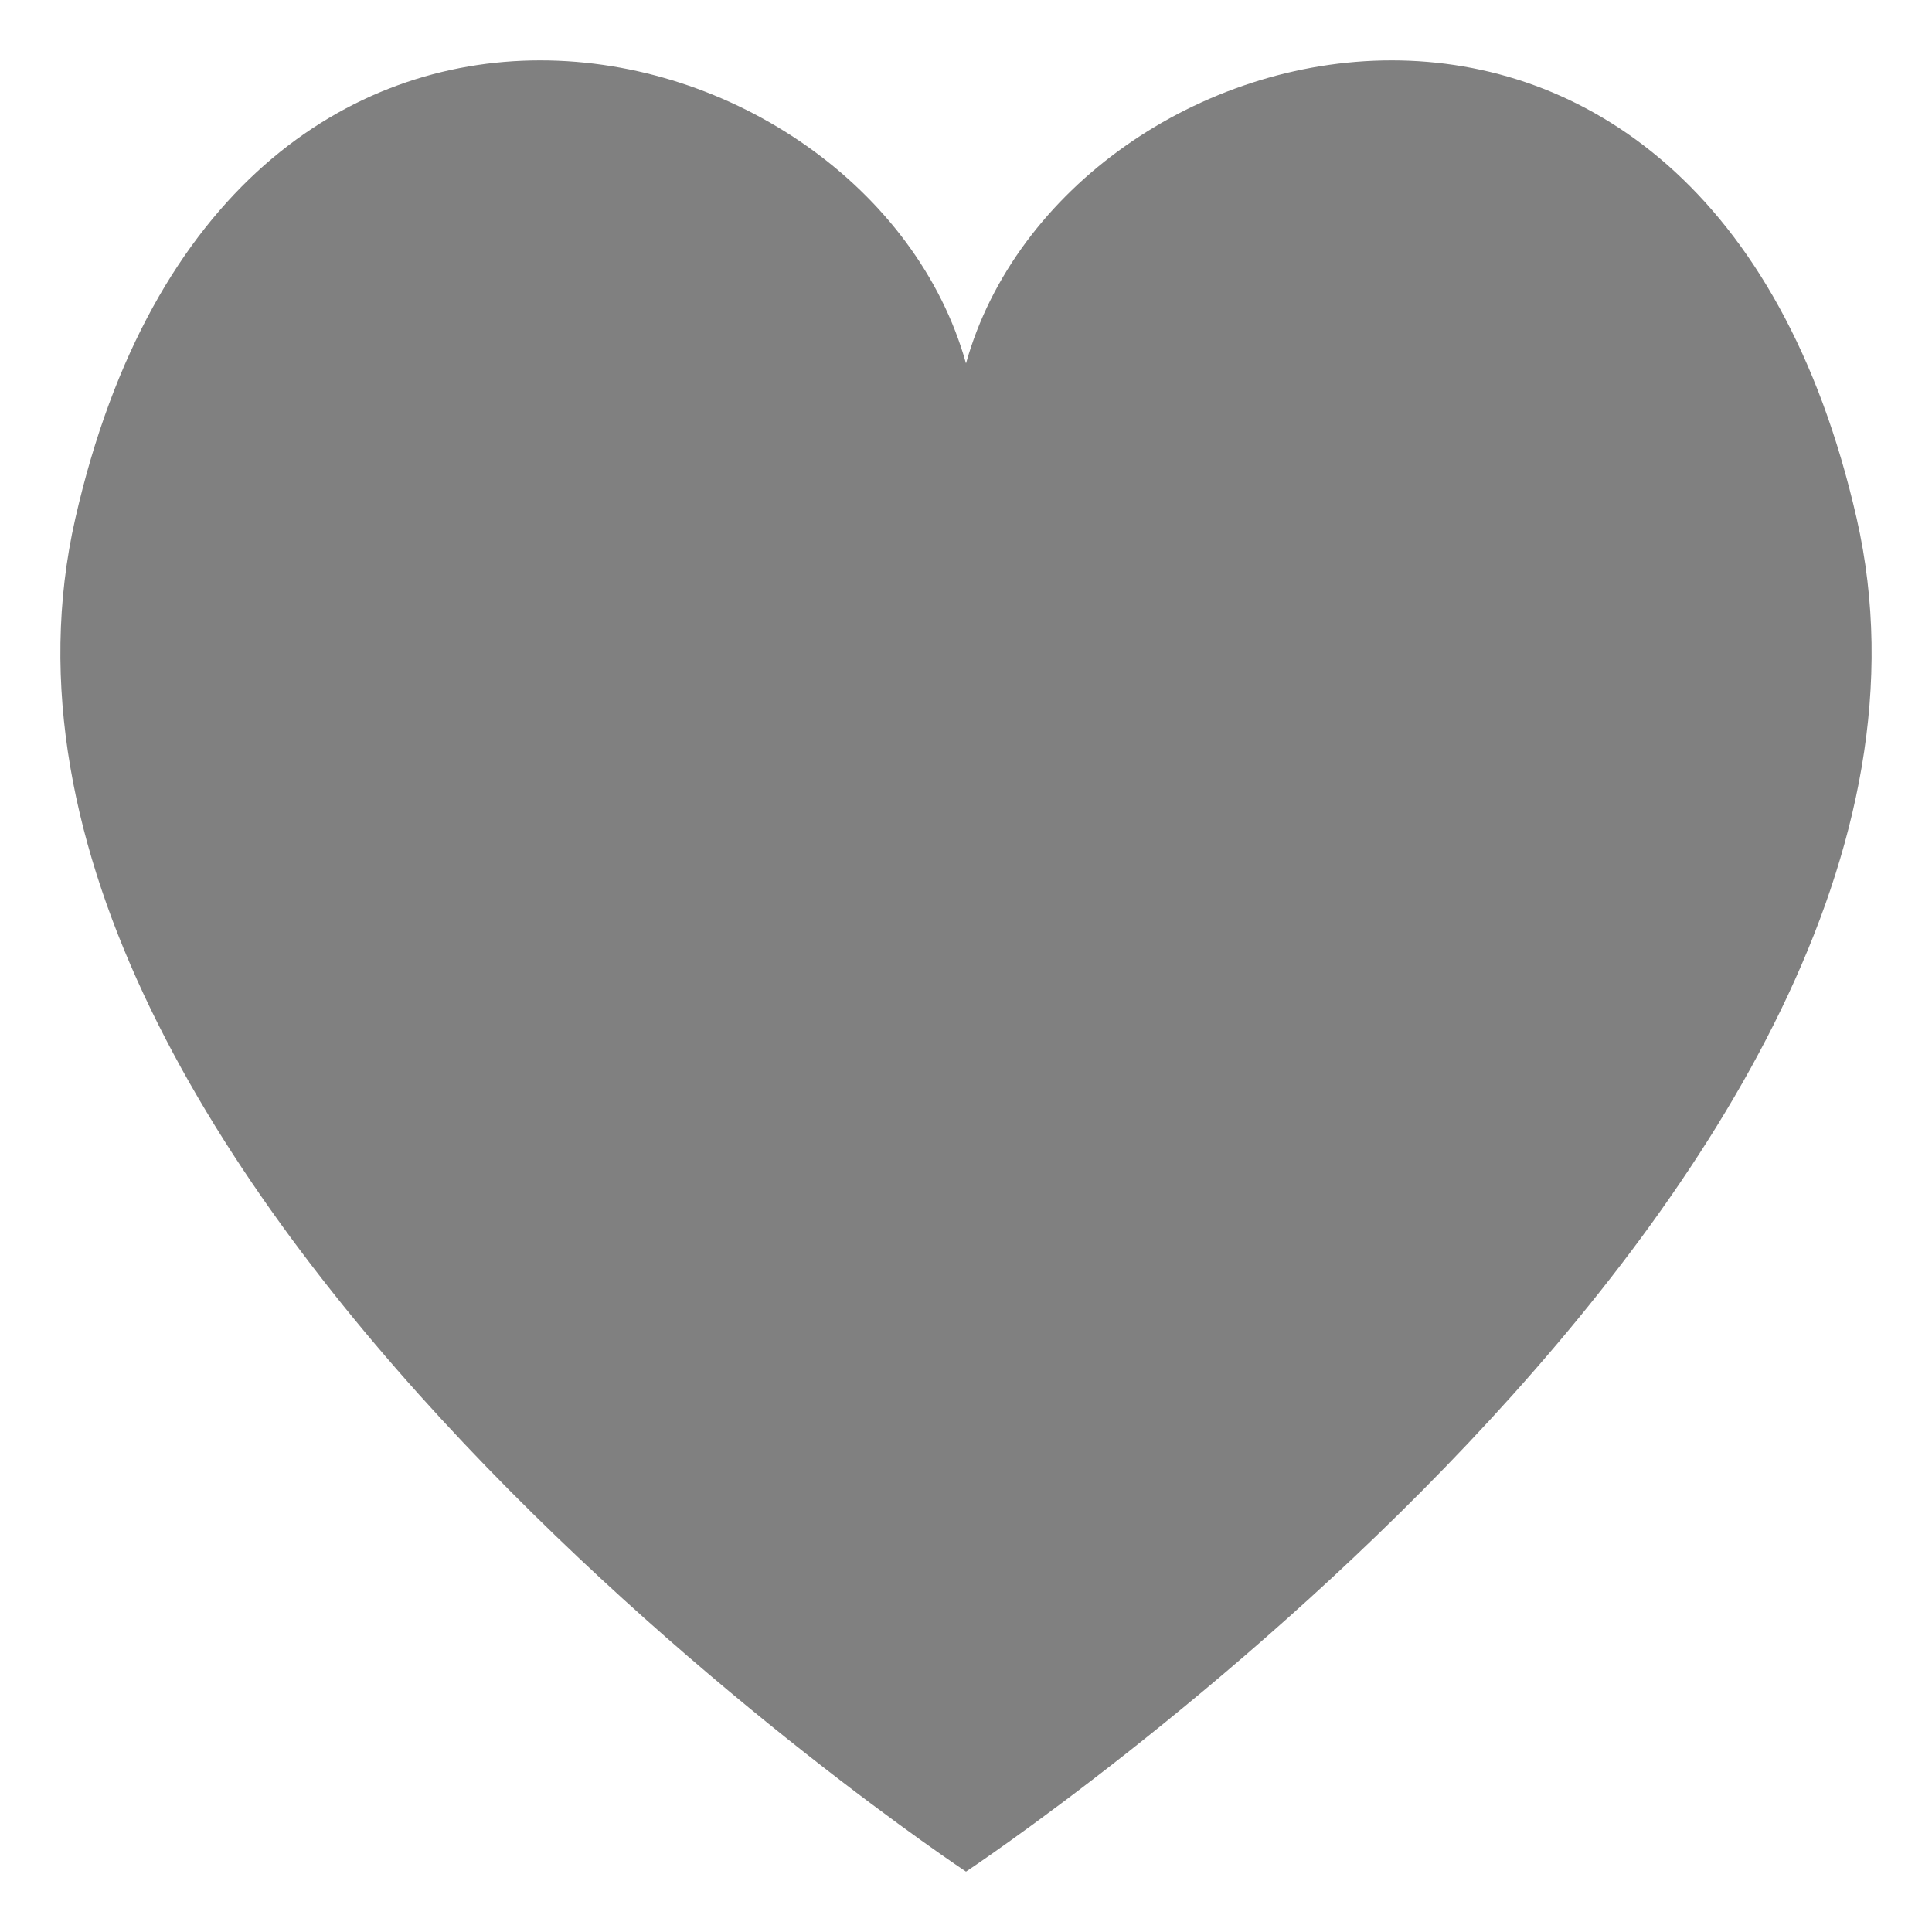 <?xml version="1.0" encoding="UTF-8" standalone="no"?>
<!-- Created with Inkscape (http://www.inkscape.org/) -->

<svg
   xmlns:dc="http://purl.org/dc/elements/1.1/"
   xmlns:cc="http://creativecommons.org/ns#"
   xmlns:rdf="http://www.w3.org/1999/02/22-rdf-syntax-ns#"
   xmlns:svg="http://www.w3.org/2000/svg"
   xmlns="http://www.w3.org/2000/svg"
   xmlns:xlink="http://www.w3.org/1999/xlink"
   xmlns:sodipodi="http://sodipodi.sourceforge.net/DTD/sodipodi-0.dtd"
   xmlns:inkscape="http://www.inkscape.org/namespaces/inkscape"
   width="128"
   height="128"
   id="svg2"
   version="1.1"
   inkscape:version="0.48.3.1 r9886"
   sodipodi:docname="模板.svg">
  <defs
     id="defs4">
    <filter
       height="1.225"
       y="-0.113"
       width="1.201"
       x="-0.1"
       id="filter5812"
       inkscape:collect="always">
      <feGaussianBlur
         id="feGaussianBlur5814"
         stdDeviation="17.228"
         inkscape:collect="always" />
    </filter>
    <linearGradient
       y2="463.554"
       x2="463.132"
       y1="339.194"
       x1="410.901"
       gradientUnits="userSpaceOnUse"
       id="linearGradient5766"
       xlink:href="#linearGradient5615"
       inkscape:collect="always" />
    <linearGradient
       y2="633.791"
       x2="291.406"
       y1="409.505"
       x1="135.714"
       gradientUnits="userSpaceOnUse"
       id="linearGradient5764"
       xlink:href="#linearGradient5269"
       inkscape:collect="always" />
    <linearGradient
       y2="529.505"
       x2="267.143"
       y1="453.791"
       x1="462.857"
       gradientUnits="userSpaceOnUse"
       id="linearGradient5762"
       xlink:href="#linearGradient5248"
       inkscape:collect="always" />
    <linearGradient
       y2="445.219"
       x2="324.286"
       y1="423.791"
       x1="115.714"
       gradientUnits="userSpaceOnUse"
       id="linearGradient5760"
       xlink:href="#linearGradient5256"
       inkscape:collect="always" />
    <radialGradient
       r="205.786"
       fy="649.438"
       fx="220.467"
       cy="649.438"
       cx="220.467"
       gradientTransform="matrix(1.151,-1.03,0.931,1.039,-555.694,238.109)"
       gradientUnits="userSpaceOnUse"
       id="radialGradient5758"
       xlink:href="#linearGradient5286"
       inkscape:collect="always" />
    <radialGradient
       r="205.786"
       fy="649.438"
       fx="220.467"
       cy="649.438"
       cx="220.467"
       gradientTransform="matrix(1.151,-1.03,0.931,1.039,-555.694,238.109)"
       gradientUnits="userSpaceOnUse"
       id="radialGradient5677"
       xlink:href="#linearGradient5286"
       inkscape:collect="always" />
    <filter
       id="filter5667"
       inkscape:collect="always">
      <feGaussianBlur
         id="feGaussianBlur5669"
         stdDeviation="0.456"
         inkscape:collect="always" />
    </filter>
    <filter
       id="filter5655"
       inkscape:collect="always">
      <feGaussianBlur
         id="feGaussianBlur5657"
         stdDeviation="5.453"
         inkscape:collect="always" />
    </filter>
    <linearGradient
       gradientUnits="userSpaceOnUse"
       y2="463.554"
       x2="463.132"
       y1="339.194"
       x1="410.901"
       id="linearGradient5621"
       xlink:href="#linearGradient5615"
       inkscape:collect="always" />
    <filter
       height="1.516"
       y="-0.258"
       width="1.637"
       x="-0.319"
       id="filter5453"
       inkscape:collect="always">
      <feGaussianBlur
         id="feGaussianBlur5455"
         stdDeviation="17.57"
         inkscape:collect="always" />
    </filter>
    <radialGradient
       gradientUnits="userSpaceOnUse"
       gradientTransform="matrix(1.151,-1.03,0.931,1.039,-555.694,240.129)"
       r="205.786"
       fy="649.438"
       fx="220.467"
       cy="649.438"
       cx="220.467"
       id="radialGradient5284"
       xlink:href="#linearGradient5286"
       inkscape:collect="always" />
    <linearGradient
       gradientUnits="userSpaceOnUse"
       y2="633.791"
       x2="291.406"
       y1="409.505"
       x1="135.714"
       id="linearGradient5275"
       xlink:href="#linearGradient5269"
       inkscape:collect="always" />
    <linearGradient
       gradientUnits="userSpaceOnUse"
       y2="445.219"
       x2="324.286"
       y1="423.791"
       x1="115.714"
       id="linearGradient5262"
       xlink:href="#linearGradient5256"
       inkscape:collect="always" />
    <linearGradient
       gradientUnits="userSpaceOnUse"
       y2="529.505"
       x2="267.143"
       y1="453.791"
       x1="462.857"
       id="linearGradient5254"
       xlink:href="#linearGradient5248"
       inkscape:collect="always" />
    <filter
       height="1.38"
       y="-0.19"
       width="1.623"
       x="-0.312"
       id="filter5244"
       inkscape:collect="always">
      <feGaussianBlur
         id="feGaussianBlur5246"
         stdDeviation="25.397"
         inkscape:collect="always" />
    </filter>
    <clipPath
       id="clipPath5030"
       clipPathUnits="userSpaceOnUse">
      <path
         id="path5032"
         style="fill:#ff0000;fill-rule:evenodd;stroke:none;stroke-width:1px;stroke-linecap:butt;stroke-linejoin:miter;stroke-opacity:1"
         d="M 290.954,680.934 C 290.954,680.934 527.621,540.934 493.336,406.648 C 459.05,272.362 313.336,303.791 290.954,375.219 C 268.571,303.791 122.857,272.362 88.571,406.648 C 54.286,540.934 290.954,680.934 290.954,680.934 z"
         sodipodi:nodetypes="cscsc" />
    </clipPath>
    <filter
       height="1.231"
       y="-0.116"
       width="1.373"
       x="-0.186"
       id="filter5022"
       inkscape:collect="always">
      <feGaussianBlur
         id="feGaussianBlur5024"
         stdDeviation="17.532"
         inkscape:collect="always" />
    </filter>
    <inkscape:perspective
       id="perspective4463"
       inkscape:persp3d-origin="372.04724 : 350.78739 : 1"
       inkscape:vp_z="744.09448 : 526.18109 : 1"
       inkscape:vp_y="0 : 1000 : 0"
       inkscape:vp_x="0 : 526.18109 : 1"
       sodipodi:type="inkscape:persp3d" />
    <linearGradient
       id="linearGradient5248"
       inkscape:collect="always">
      <stop
         id="stop5250"
         offset="0"
         style="stop-color: rgb(255, 128, 128); stop-opacity: 1;" />
      <stop
         id="stop5252"
         offset="1"
         style="stop-color: rgb(255, 128, 128); stop-opacity: 0;" />
    </linearGradient>
    <linearGradient
       id="linearGradient5256"
       inkscape:collect="always">
      <stop
         id="stop5258"
         offset="0"
         style="stop-color: rgb(212, 0, 0); stop-opacity: 1;" />
      <stop
         id="stop5260"
         offset="1"
         style="stop-color: rgb(212, 0, 0); stop-opacity: 0;" />
    </linearGradient>
    <linearGradient
       id="linearGradient5269"
       inkscape:collect="always">
      <stop
         id="stop5271"
         offset="0"
         style="stop-color: rgb(80, 22, 22); stop-opacity: 1;" />
      <stop
         id="stop5273"
         offset="1"
         style="stop-color: rgb(80, 22, 22); stop-opacity: 0;" />
    </linearGradient>
    <linearGradient
       id="linearGradient5286">
      <stop
         style="stop-color: rgb(255, 189, 189); stop-opacity: 1;"
         offset="0"
         id="stop5288" />
      <stop
         style="stop-color: rgb(255, 180, 180); stop-opacity: 0.017;"
         offset="1"
         id="stop5290" />
    </linearGradient>
    <linearGradient
       id="linearGradient5615"
       inkscape:collect="always">
      <stop
         id="stop5617"
         offset="0"
         style="stop-color: rgb(244, 215, 215); stop-opacity: 1;" />
      <stop
         id="stop5619"
         offset="1"
         style="stop-color: rgb(244, 215, 215); stop-opacity: 0;" />
    </linearGradient>
    <radialGradient
       inkscape:collect="always"
       xlink:href="#linearGradient5286"
       id="radialGradient3270"
       gradientUnits="userSpaceOnUse"
       gradientTransform="matrix(1.151,-1.03,0.931,1.039,-555.694,238.109)"
       cx="220.467"
       cy="649.438"
       fx="220.467"
       fy="649.438"
       r="205.786" />
    <linearGradient
       inkscape:collect="always"
       xlink:href="#linearGradient5256"
       id="linearGradient3272"
       gradientUnits="userSpaceOnUse"
       x1="115.714"
       y1="423.791"
       x2="324.286"
       y2="445.219" />
    <linearGradient
       inkscape:collect="always"
       xlink:href="#linearGradient5248"
       id="linearGradient3274"
       gradientUnits="userSpaceOnUse"
       x1="462.857"
       y1="453.791"
       x2="267.143"
       y2="529.505" />
    <linearGradient
       inkscape:collect="always"
       xlink:href="#linearGradient5269"
       id="linearGradient3276"
       gradientUnits="userSpaceOnUse"
       x1="135.714"
       y1="409.505"
       x2="291.406"
       y2="633.791" />
    <linearGradient
       inkscape:collect="always"
       xlink:href="#linearGradient5615"
       id="linearGradient3278"
       gradientUnits="userSpaceOnUse"
       x1="410.901"
       y1="339.194"
       x2="463.132"
       y2="463.554" />
    <radialGradient
       inkscape:collect="always"
       xlink:href="#linearGradient5286"
       id="radialGradient3293"
       gradientUnits="userSpaceOnUse"
       gradientTransform="matrix(1.151,-1.03,0.931,1.039,-555.694,238.109)"
       cx="220.467"
       cy="649.438"
       fx="220.467"
       fy="649.438"
       r="205.786" />
    <linearGradient
       inkscape:collect="always"
       xlink:href="#linearGradient5256"
       id="linearGradient3295"
       gradientUnits="userSpaceOnUse"
       x1="115.714"
       y1="423.791"
       x2="324.286"
       y2="445.219" />
    <linearGradient
       inkscape:collect="always"
       xlink:href="#linearGradient5248"
       id="linearGradient3297"
       gradientUnits="userSpaceOnUse"
       x1="462.857"
       y1="453.791"
       x2="267.143"
       y2="529.505" />
    <linearGradient
       inkscape:collect="always"
       xlink:href="#linearGradient5269"
       id="linearGradient3299"
       gradientUnits="userSpaceOnUse"
       x1="135.714"
       y1="409.505"
       x2="291.406"
       y2="633.791" />
    <linearGradient
       inkscape:collect="always"
       xlink:href="#linearGradient5615"
       id="linearGradient3301"
       gradientUnits="userSpaceOnUse"
       x1="410.901"
       y1="339.194"
       x2="463.132"
       y2="463.554" />
    <radialGradient
       inkscape:collect="always"
       xlink:href="#linearGradient5286"
       id="radialGradient3315"
       gradientUnits="userSpaceOnUse"
       gradientTransform="matrix(1.151,-1.03,0.931,1.039,-555.694,238.109)"
       cx="220.467"
       cy="649.438"
       fx="220.467"
       fy="649.438"
       r="205.786" />
    <linearGradient
       inkscape:collect="always"
       xlink:href="#linearGradient5256"
       id="linearGradient3317"
       gradientUnits="userSpaceOnUse"
       x1="115.714"
       y1="423.791"
       x2="324.286"
       y2="445.219" />
    <linearGradient
       inkscape:collect="always"
       xlink:href="#linearGradient5248"
       id="linearGradient3319"
       gradientUnits="userSpaceOnUse"
       x1="462.857"
       y1="453.791"
       x2="267.143"
       y2="529.505" />
    <linearGradient
       inkscape:collect="always"
       xlink:href="#linearGradient5269"
       id="linearGradient3321"
       gradientUnits="userSpaceOnUse"
       x1="135.714"
       y1="409.505"
       x2="291.406"
       y2="633.791" />
    <linearGradient
       inkscape:collect="always"
       xlink:href="#linearGradient5615"
       id="linearGradient3323"
       gradientUnits="userSpaceOnUse"
       x1="410.901"
       y1="339.194"
       x2="463.132"
       y2="463.554" />
    <radialGradient
       inkscape:collect="always"
       xlink:href="#linearGradient5286"
       id="radialGradient3336"
       gradientUnits="userSpaceOnUse"
       gradientTransform="matrix(1.151,-1.03,0.931,1.039,-555.694,238.109)"
       cx="220.467"
       cy="649.438"
       fx="220.467"
       fy="649.438"
       r="205.786" />
    <linearGradient
       inkscape:collect="always"
       xlink:href="#linearGradient5256"
       id="linearGradient3338"
       gradientUnits="userSpaceOnUse"
       x1="115.714"
       y1="423.791"
       x2="324.286"
       y2="445.219" />
    <linearGradient
       inkscape:collect="always"
       xlink:href="#linearGradient5248"
       id="linearGradient3340"
       gradientUnits="userSpaceOnUse"
       x1="462.857"
       y1="453.791"
       x2="267.143"
       y2="529.505" />
    <linearGradient
       inkscape:collect="always"
       xlink:href="#linearGradient5269"
       id="linearGradient3342"
       gradientUnits="userSpaceOnUse"
       x1="135.714"
       y1="409.505"
       x2="291.406"
       y2="633.791" />
    <linearGradient
       inkscape:collect="always"
       xlink:href="#linearGradient5615"
       id="linearGradient3344"
       gradientUnits="userSpaceOnUse"
       x1="410.901"
       y1="339.194"
       x2="463.132"
       y2="463.554" />
    <linearGradient
       inkscape:collect="always"
       xlink:href="#linearGradient5615"
       id="linearGradient3348"
       gradientUnits="userSpaceOnUse"
       x1="410.901"
       y1="339.194"
       x2="463.132"
       y2="463.554"
       gradientTransform="matrix(0.406,0,0,0.406,-843.593,669.613)" />
    <linearGradient
       inkscape:collect="always"
       xlink:href="#linearGradient5269"
       id="linearGradient3352"
       gradientUnits="userSpaceOnUse"
       x1="135.714"
       y1="409.505"
       x2="291.406"
       y2="633.791"
       gradientTransform="translate(-1112.085,453.027)" />
    <linearGradient
       inkscape:collect="always"
       xlink:href="#linearGradient5248"
       id="linearGradient3355"
       gradientUnits="userSpaceOnUse"
       x1="462.857"
       y1="453.791"
       x2="267.143"
       y2="529.505"
       gradientTransform="translate(-1112.085,453.027)" />
    <radialGradient
       inkscape:collect="always"
       xlink:href="#linearGradient5286"
       id="radialGradient3360"
       gradientUnits="userSpaceOnUse"
       gradientTransform="matrix(1.151,-1.03,0.931,1.039,-979.841,702.997)"
       cx="220.467"
       cy="649.438"
       fx="220.467"
       fy="649.438"
       r="205.786" />
  </defs>
  <sodipodi:namedview
     id="base"
     pagecolor="#ffffff"
     bordercolor="#666666"
     borderopacity="1.0"
     inkscape:pageopacity="0.0"
     inkscape:pageshadow="2"
     inkscape:zoom="2.0234375"
     inkscape:cx="-29.767683"
     inkscape:cy="68.316906"
     inkscape:document-units="px"
     inkscape:current-layer="layer1"
     showgrid="false"
     inkscape:snap-page="true"
     inkscape:window-width="1366"
     inkscape:window-height="721"
     inkscape:window-x="-2"
     inkscape:window-y="-3"
     inkscape:window-maximized="1"
     inkscape:snap-global="true" />
  <g
     inkscape:label="Layer 1"
     inkscape:groupmode="layer"
     id="layer1"
     transform="translate(0,-924.362)">
    <g
       id="layer2"
       style="display:inline"
       transform="translate(-262.19,512.231)" />
    <path
       inkscape:connector-curvature="0"
       id="path5277"
       style="fill:#808080;fill-rule:evenodd;stroke:none;fill-opacity:1"
       d="m 64,1048.362 c 0,0 69.007,-45.759 59.01,-89.65 C 113.013,914.821 70.526,925.094 64,948.44 57.474,925.094 14.987,914.821 4.99,958.712 -5.007,1002.604 64,1048.362 64,1048.362 z"
       sodipodi:nodetypes="cscsc" />
    <path
       inkscape:connector-curvature="0"
       id="path5034"
       d="m -782.085,833.961 c 0.476,0 0.952,0 0,0 z"
       style="fill:none;stroke:#000000;stroke-width:1px;stroke-linecap:butt;stroke-linejoin:miter;stroke-opacity:1" />
  </g>
</svg>
